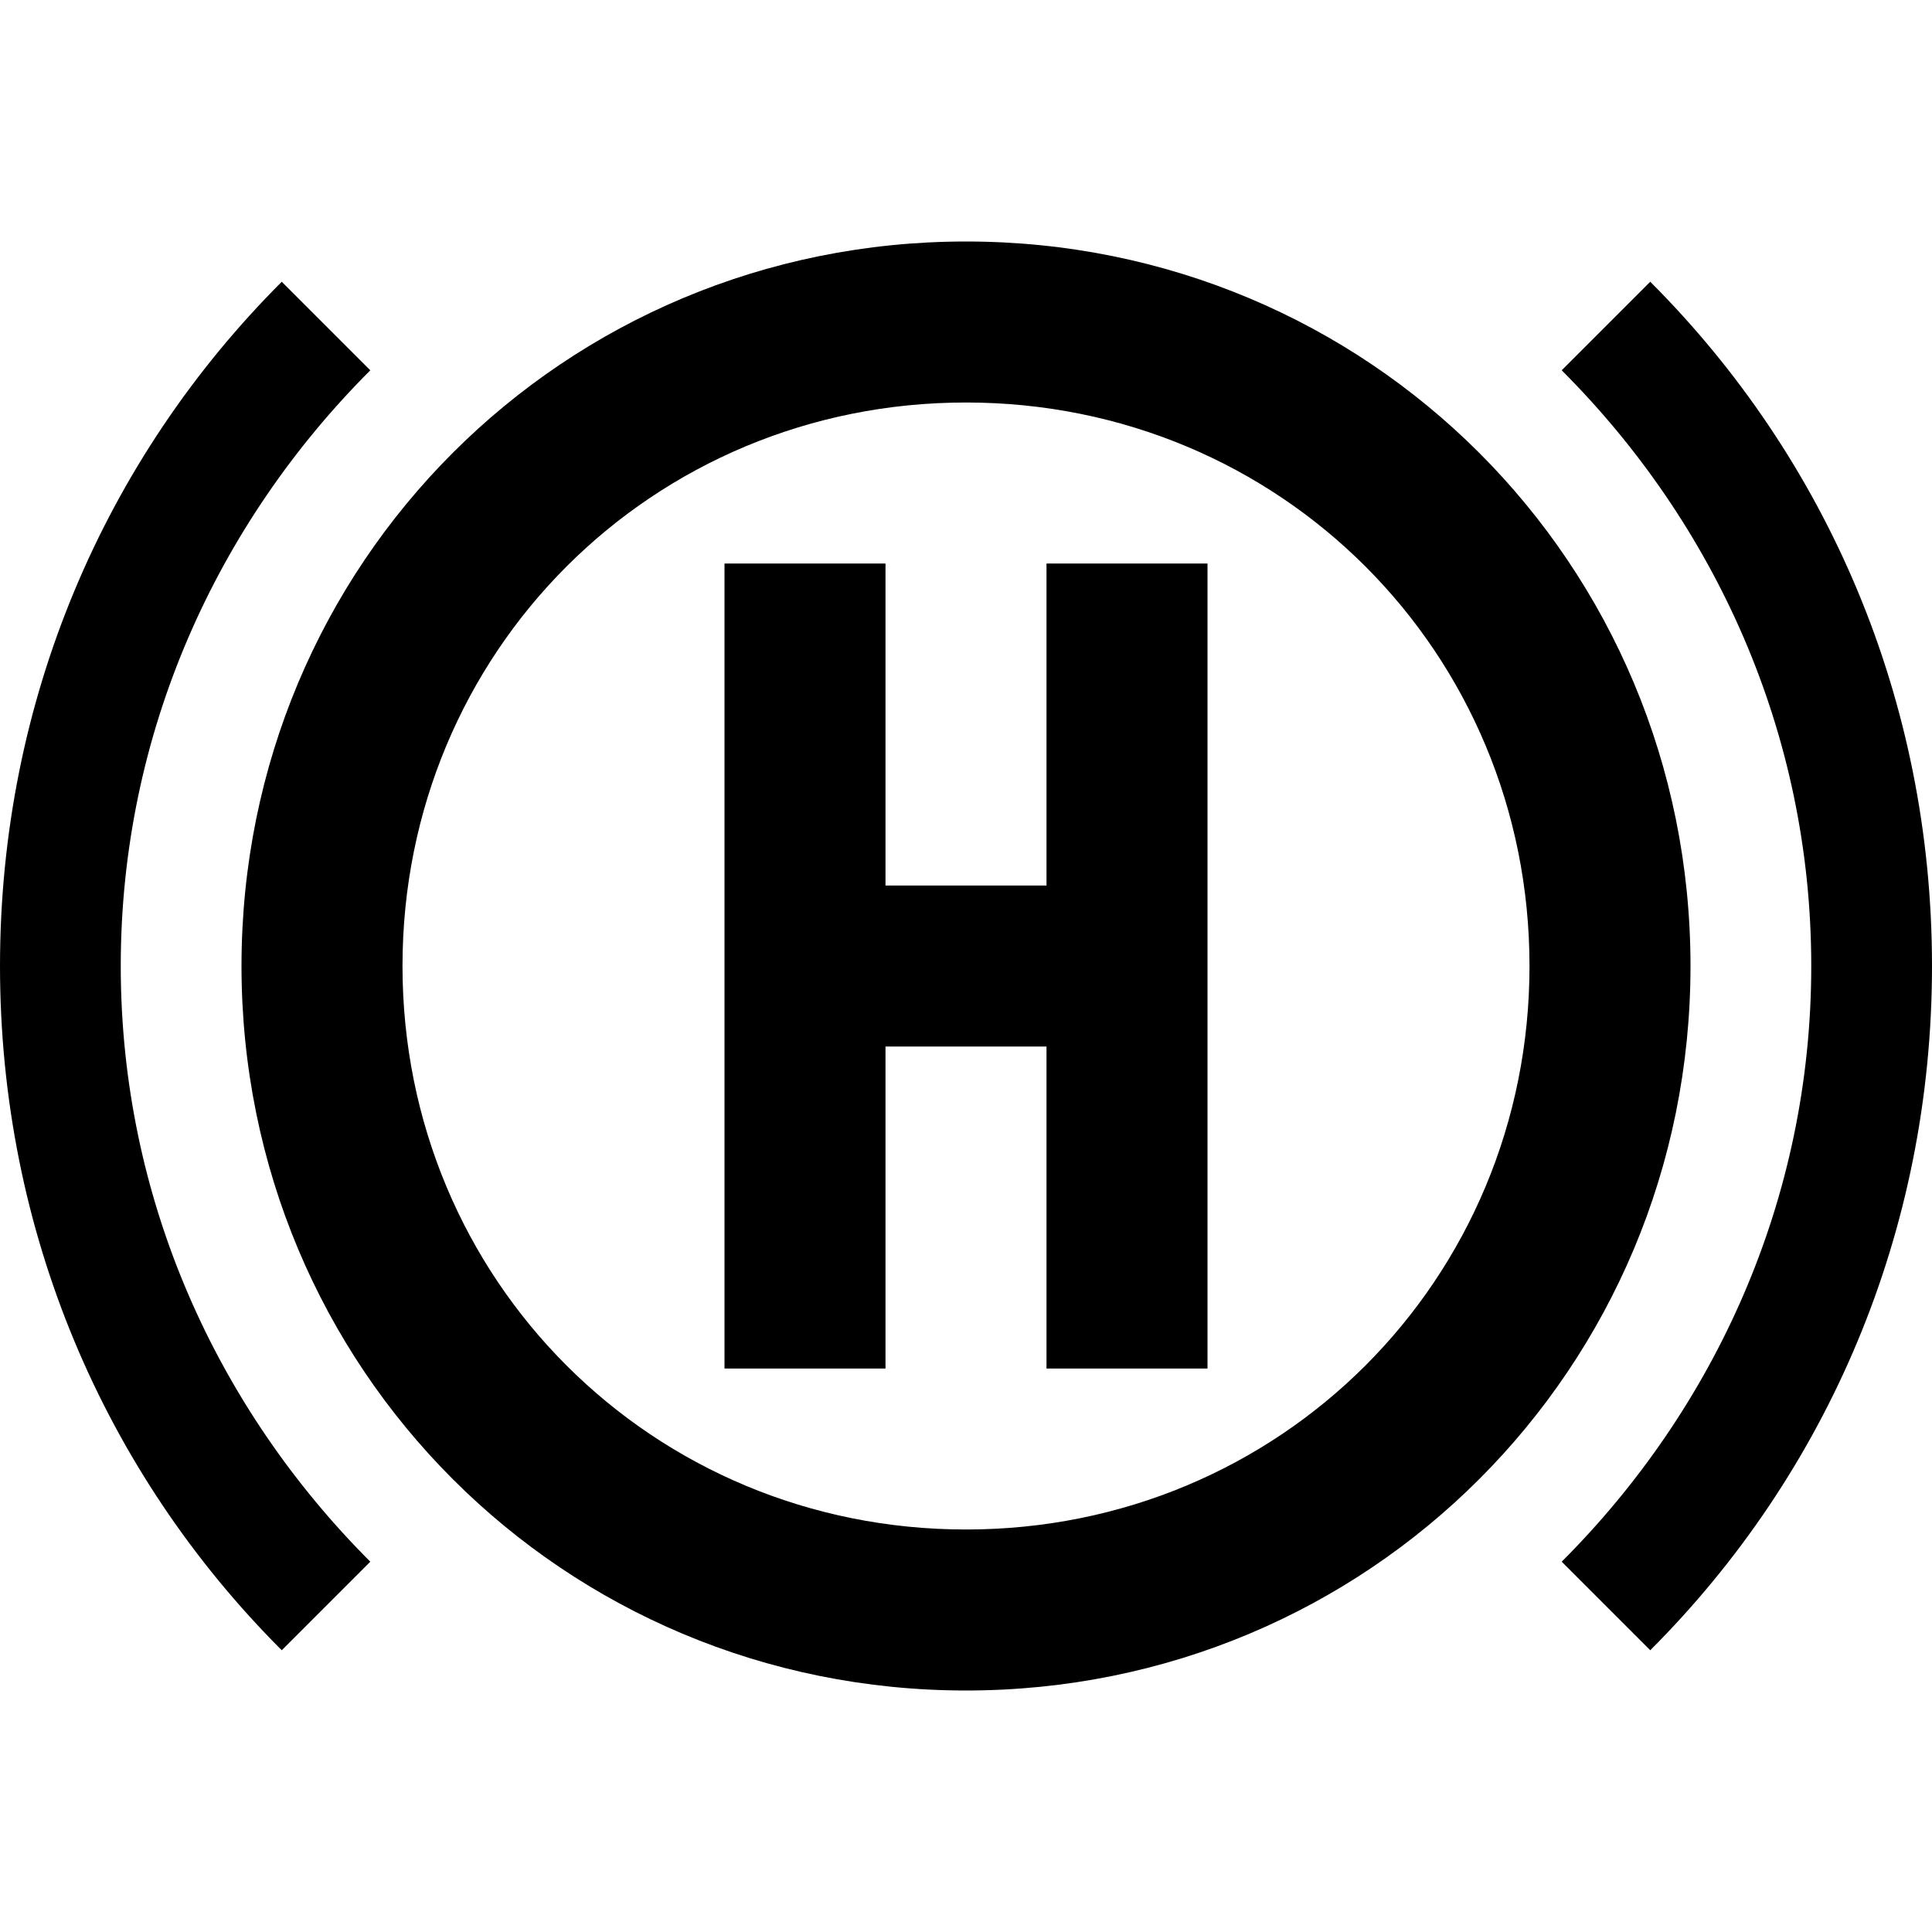<svg height="24" viewBox="0 0 24 24" width="24" xmlns="http://www.w3.org/2000/svg"><path d="m12 3c-5 0-9 4-9 9s4 9 9 9 9-4 9-9-4-9-9-9m0 16c-3.9 0-7-3.1-7-7s3.1-7 7-7 7 3.1 7 7-3.1 7-7 7m8.5 1.5c2.2-2.2 3.5-5.2 3.5-8.5s-1.3-6.3-3.5-8.5l-1.1 1.1c1.9 1.9 3.1 4.5 3.1 7.4s-1.2 5.5-3.1 7.4zm-15.9-1.1c-1.9-1.9-3.1-4.5-3.1-7.4s1.2-5.5 3.1-7.4l-1.1-1.1c-2.2 2.2-3.5 5.2-3.5 8.5s1.3 6.3 3.5 8.5zm4.4-12.4v10h2v-4h2v4h2v-10h-2v4h-2v-4z"/></svg>